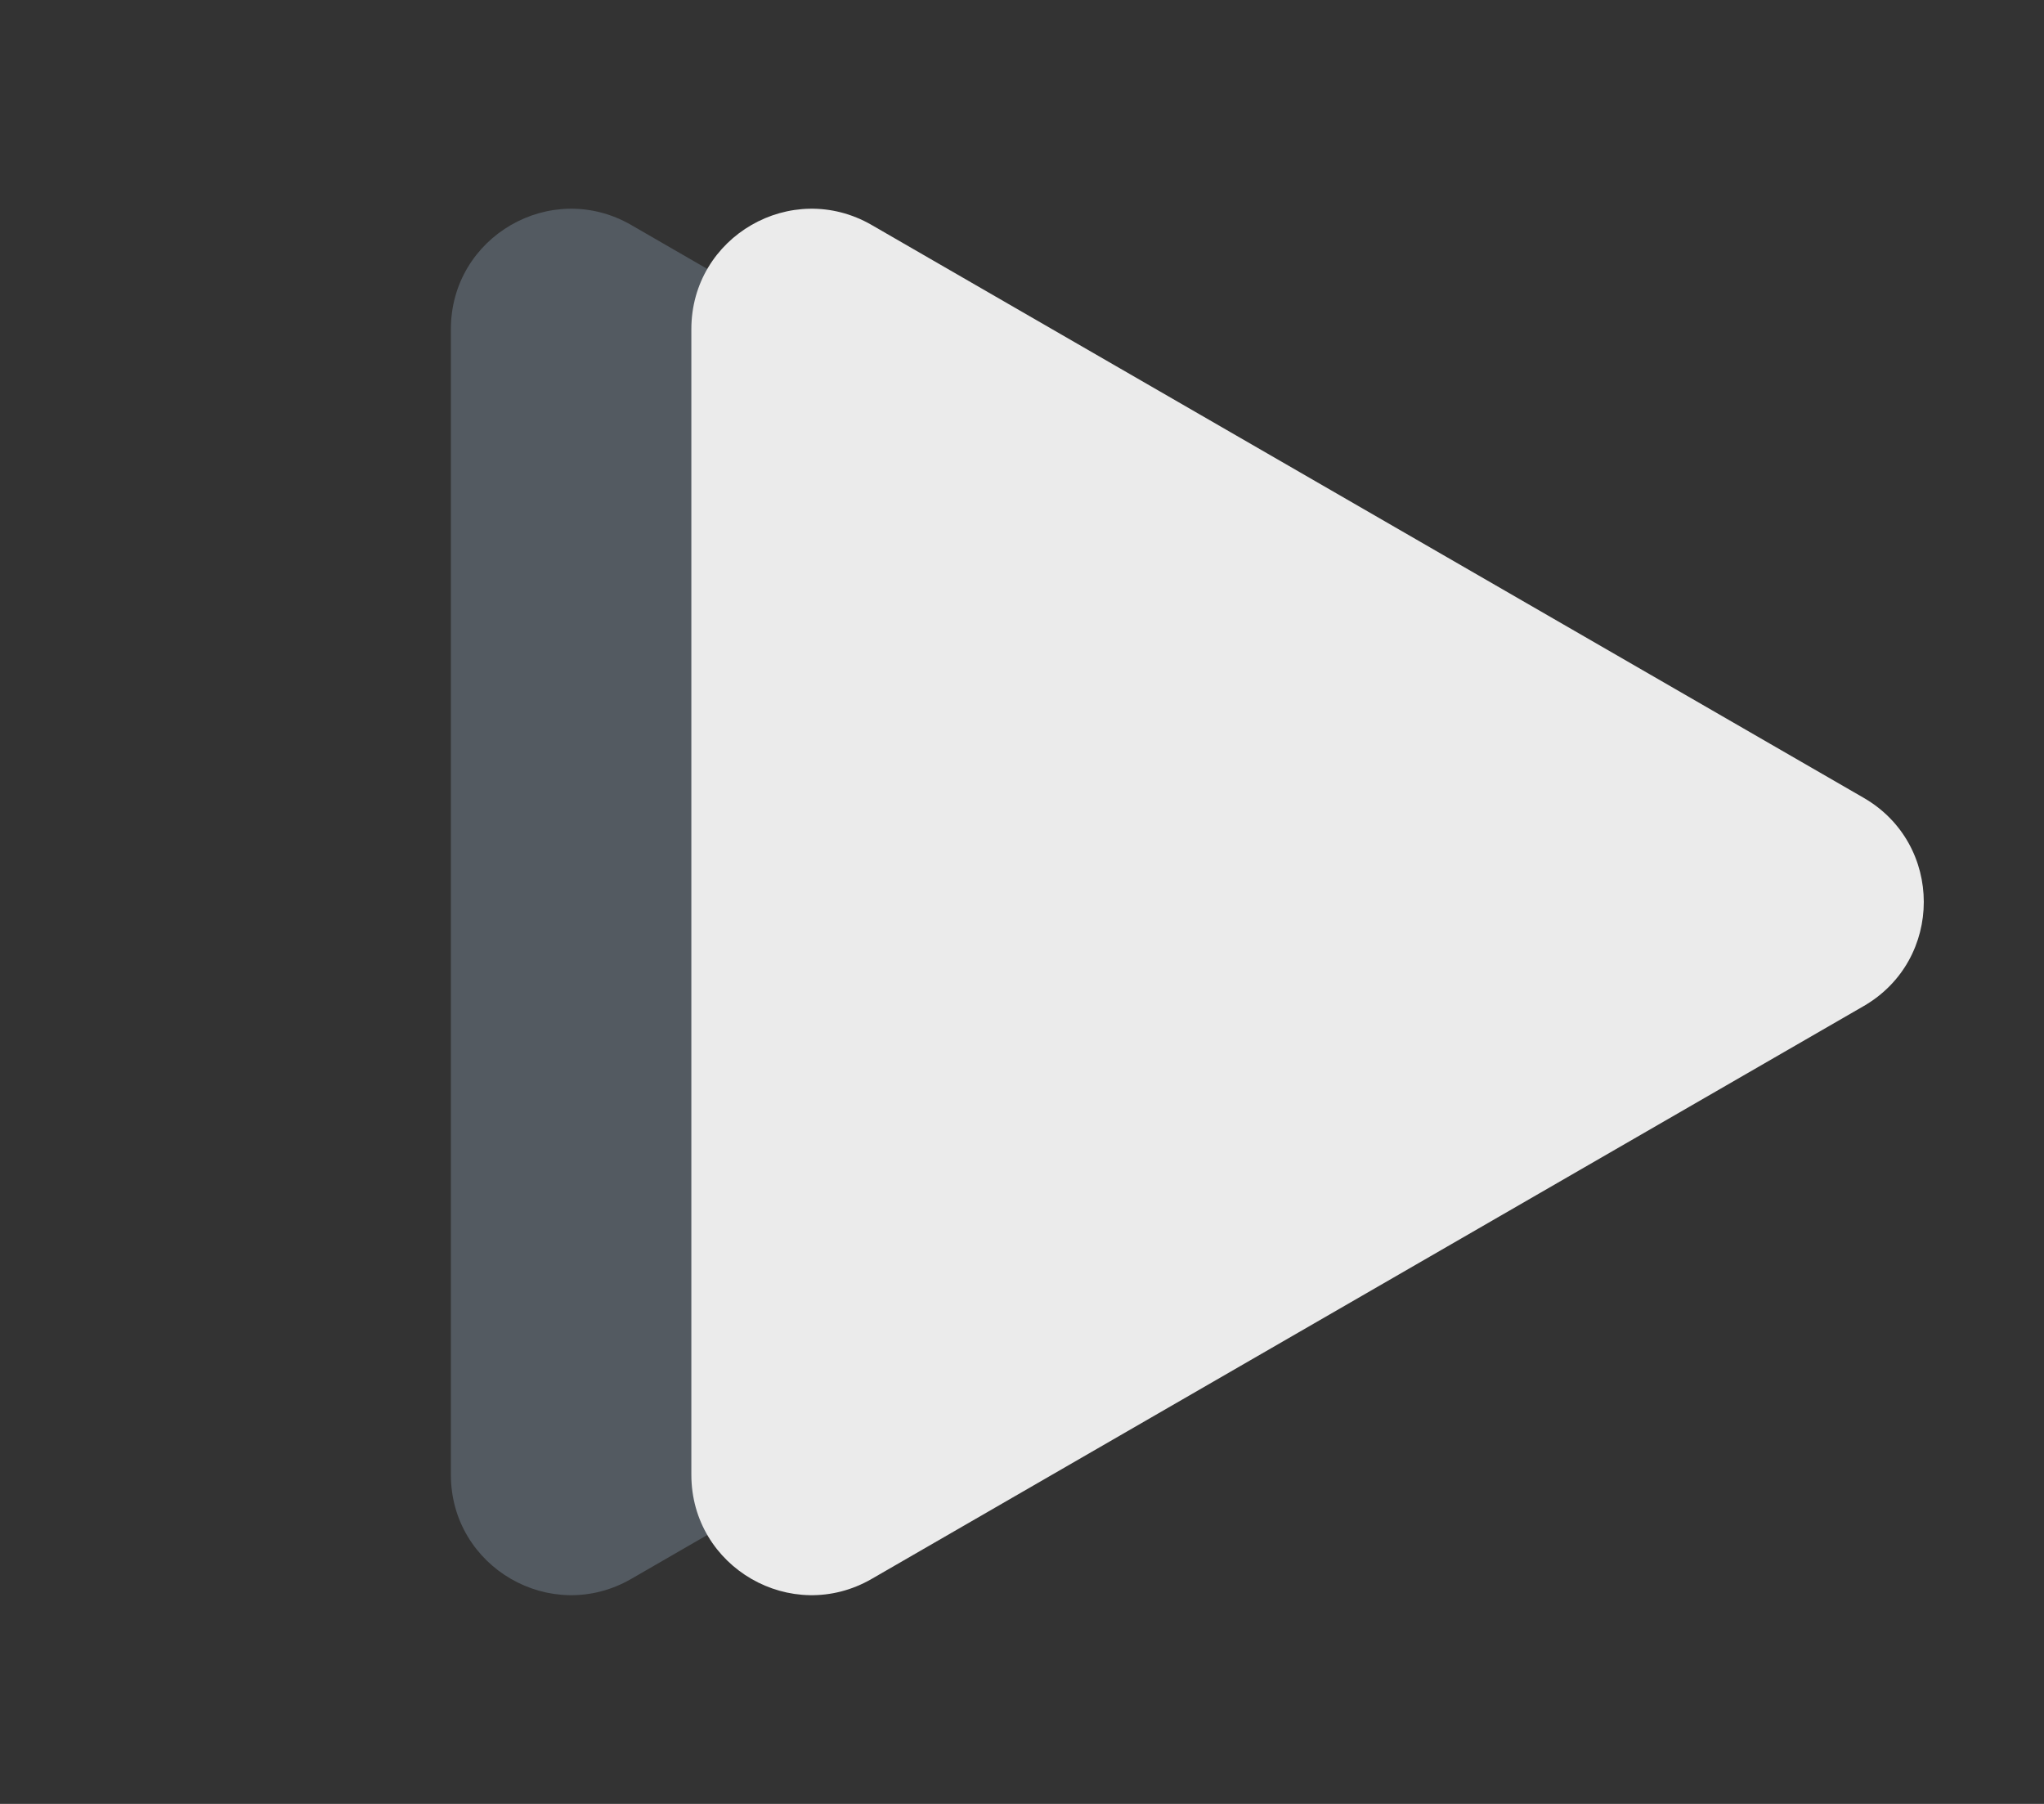<svg width="17" height="15" viewBox="0 0 17 15" fill="none" xmlns="http://www.w3.org/2000/svg">
<rect x="0" y="0" width="17" height="15" fill="#333333" stroke="none"/>
<path d="M13.5 6.634C14.167 7.019 14.167 7.981 13.5 8.366L5.25 13.129C4.583 13.514 3.75 13.033 3.75 12.263L3.75 2.737C3.75 1.967 4.583 1.486 5.25 1.871L13.5 6.634Z" fill="#535A61"/>
<path d="M15.5 6.634C16.167 7.019 16.167 7.981 15.5 8.366L7.25 13.129C6.583 13.514 5.75 13.033 5.75 12.263L5.75 2.737C5.75 1.967 6.583 1.486 7.25 1.871L15.5 6.634Z" fill="#EBEBEB"/>
</svg>
